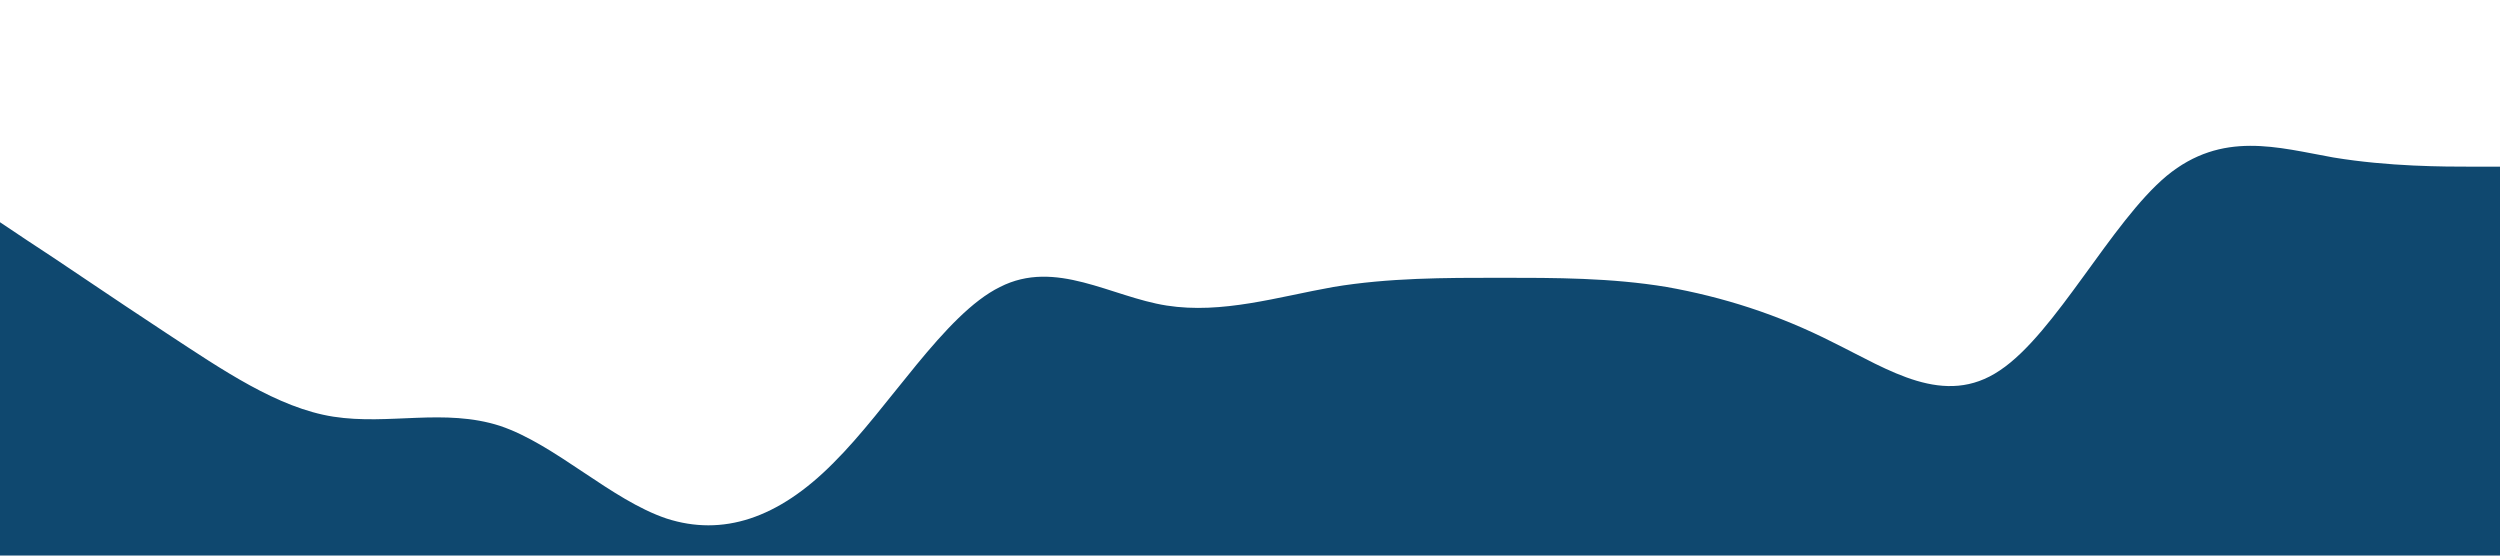<?xml version="1.0" standalone="no"?><svg xmlns="http://www.w3.org/2000/svg" viewBox="0 0 1440 320"><path fill="#0f486f" fill-opacity="1" d="M0,128L16,138.7C32,149,64,171,96,192C128,213,160,235,192,240C224,245,256,235,288,245.3C320,256,352,288,384,298.7C416,309,448,299,480,266.7C512,235,544,181,576,165.3C608,149,640,171,672,176C704,181,736,171,768,165.3C800,160,832,160,864,160C896,160,928,160,960,165.3C992,171,1024,181,1056,197.3C1088,213,1120,235,1152,213.3C1184,192,1216,128,1248,101.3C1280,75,1312,85,1344,90.7C1376,96,1408,96,1424,96L1440,96L1440,320L1424,320C1408,320,1376,320,1344,320C1312,320,1280,320,1248,320C1216,320,1184,320,1152,320C1120,320,1088,320,1056,320C1024,320,992,320,960,320C928,320,896,320,864,320C832,320,800,320,768,320C736,320,704,320,672,320C640,320,608,320,576,320C544,320,512,320,480,320C448,320,416,320,384,320C352,320,320,320,288,320C256,320,224,320,192,320C160,320,128,320,96,320C64,320,32,320,16,320L0,320Z"></path></svg>